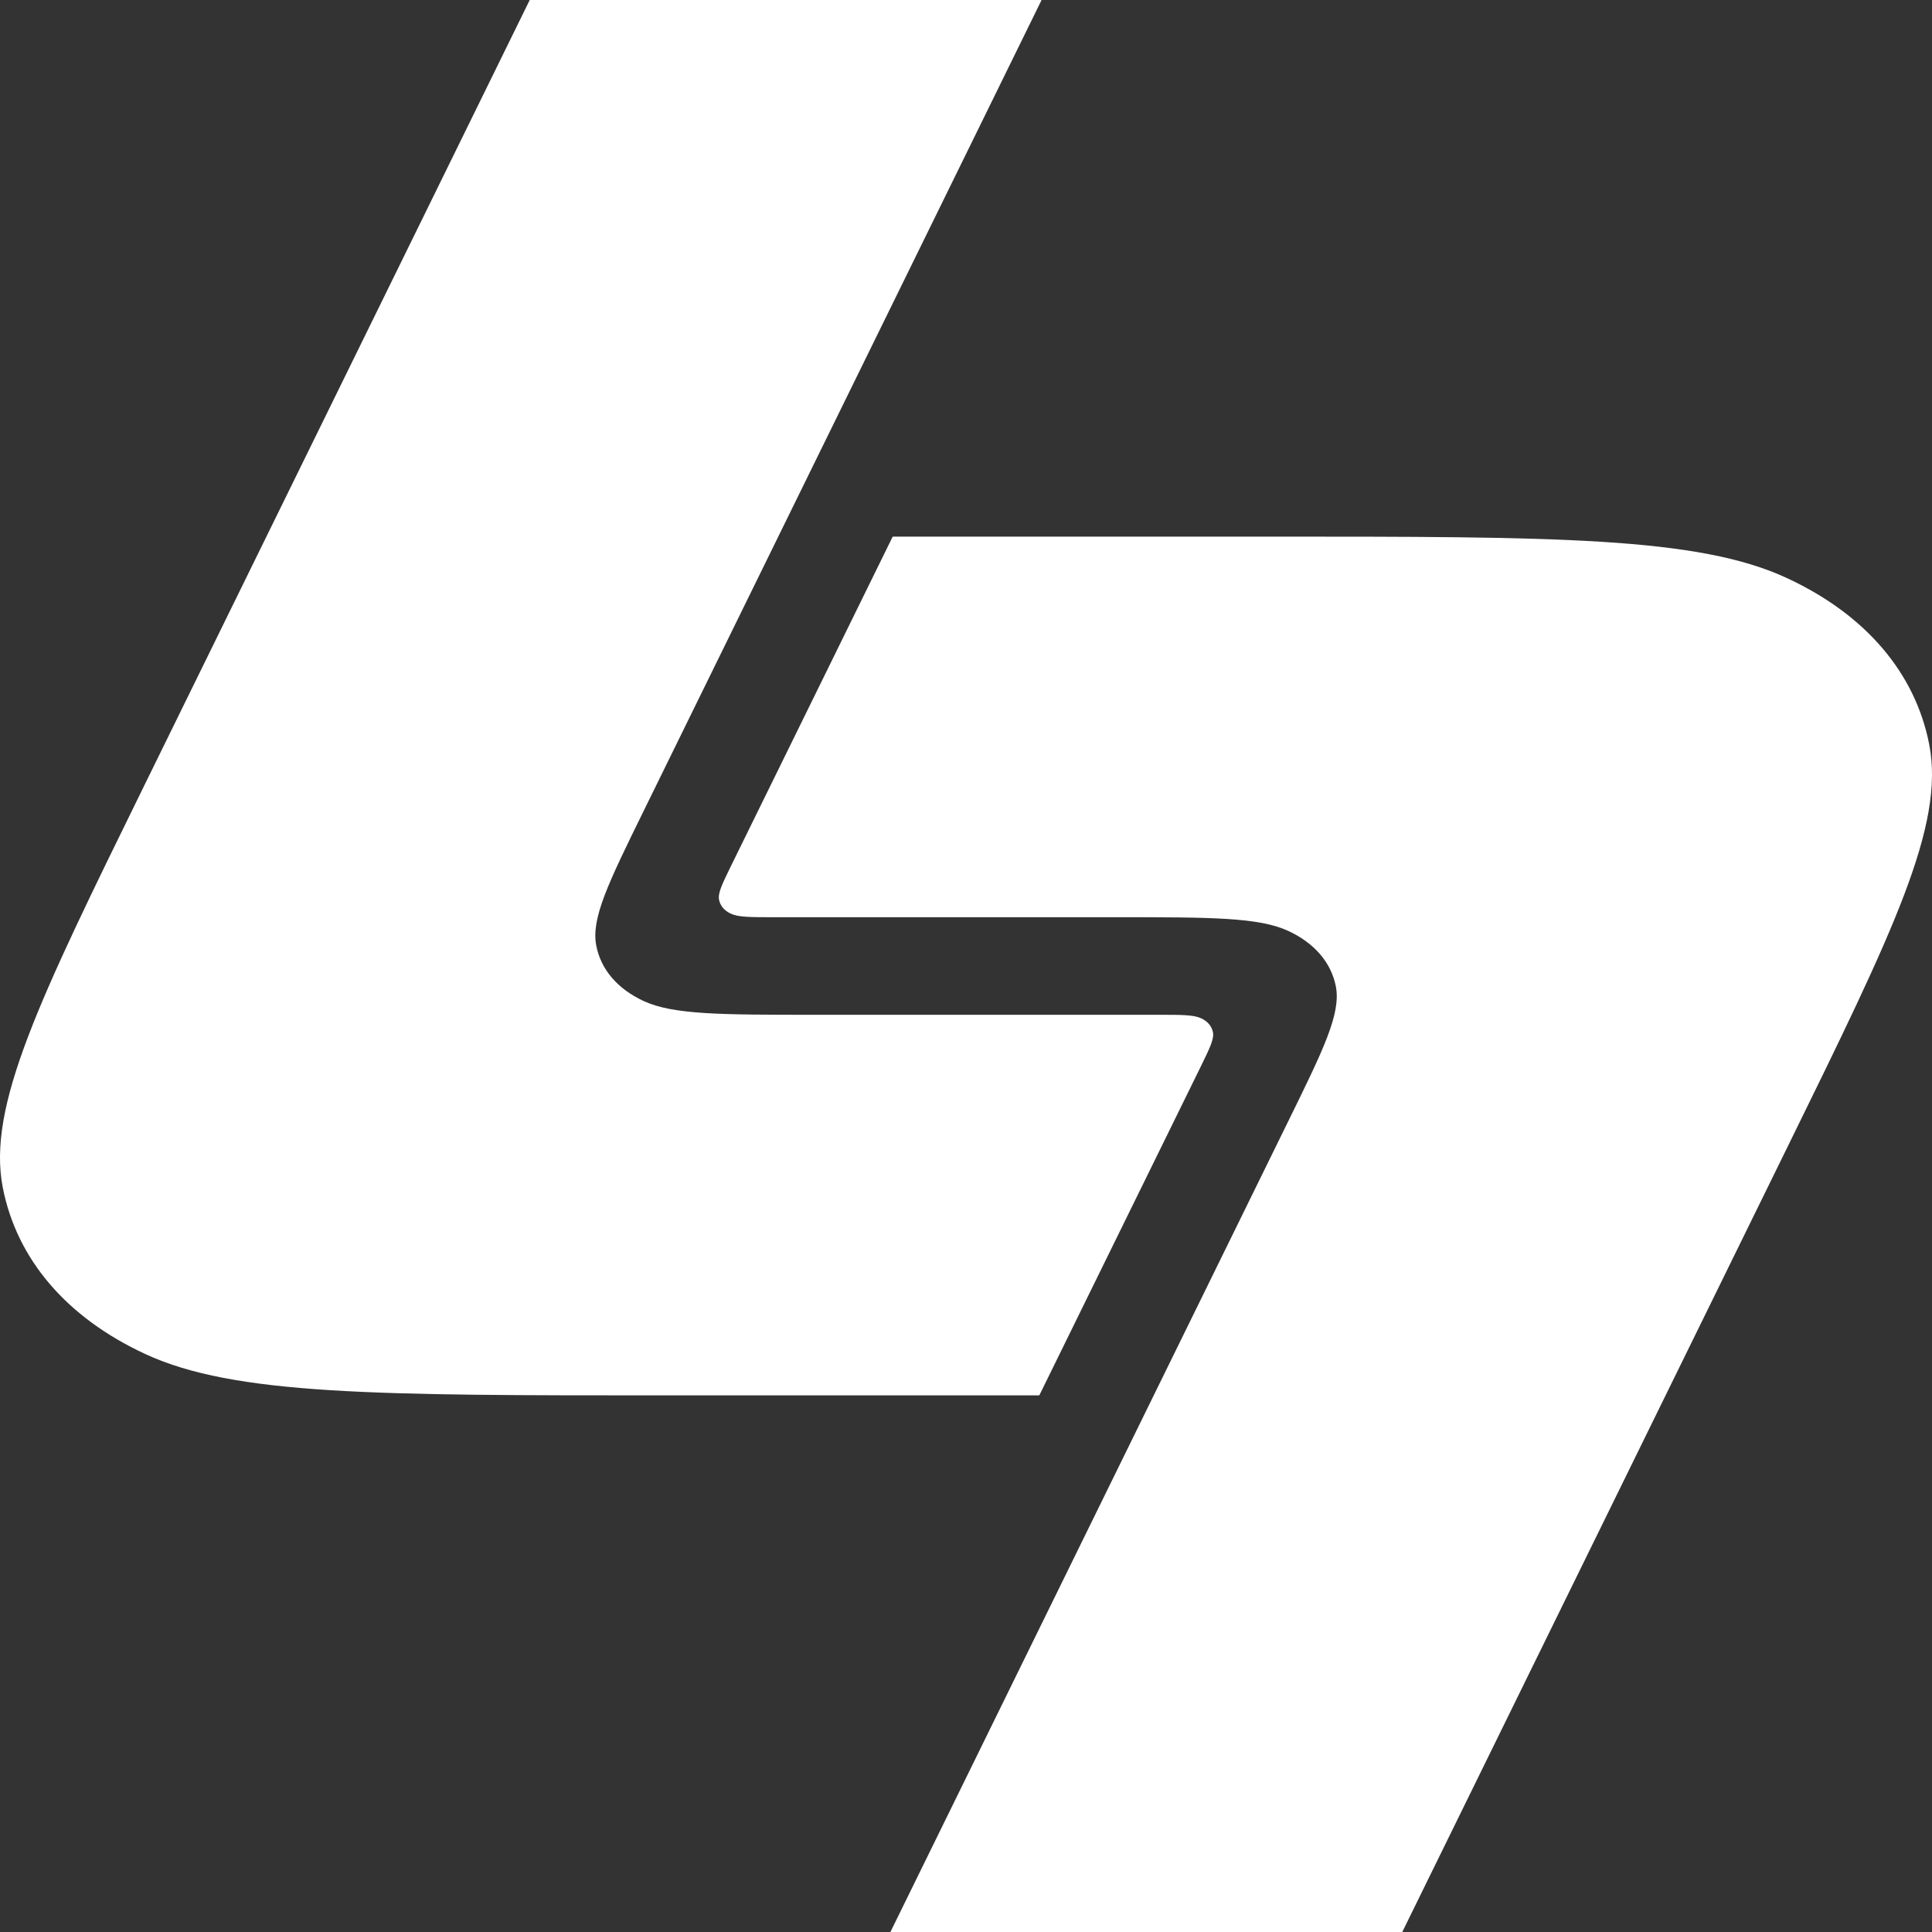 <svg width="16" height="16" viewBox="0 0 16 16" fill="none" xmlns="http://www.w3.org/2000/svg">
<rect x="0" y="0" width="16" height="16" fill="#333333" stroke="none"/>
<path d="M8.626 0H4.387L1.191 6.513C0.325 8.278 -0.108 9.161 0.023 9.835C0.139 10.428 0.55 10.91 1.2 11.212C1.938 11.556 3.125 11.556 5.499 11.556H8.607L9.948 8.825C10.02 8.677 10.056 8.604 10.045 8.548C10.035 8.498 10.001 8.458 9.947 8.433C9.885 8.404 9.787 8.404 9.589 8.404H6.763C5.971 8.404 5.576 8.404 5.33 8.29C5.113 8.189 4.976 8.028 4.938 7.831C4.894 7.606 5.038 7.312 5.327 6.723L8.626 0Z" fill="white"/>
<path d="M7.374 16H11.613L14.809 9.487C15.675 7.722 16.108 6.839 15.977 6.165C15.861 5.572 15.45 5.09 14.8 4.788C14.062 4.444 12.875 4.444 10.501 4.444H7.393L6.052 7.175C5.98 7.323 5.944 7.396 5.955 7.452C5.965 7.502 5.999 7.542 6.053 7.567C6.115 7.596 6.214 7.596 6.411 7.596H9.237C10.029 7.596 10.424 7.596 10.67 7.71C10.887 7.811 11.024 7.972 11.063 8.169C11.106 8.394 10.962 8.688 10.673 9.277L7.374 16Z" fill="white"/>
</svg>
